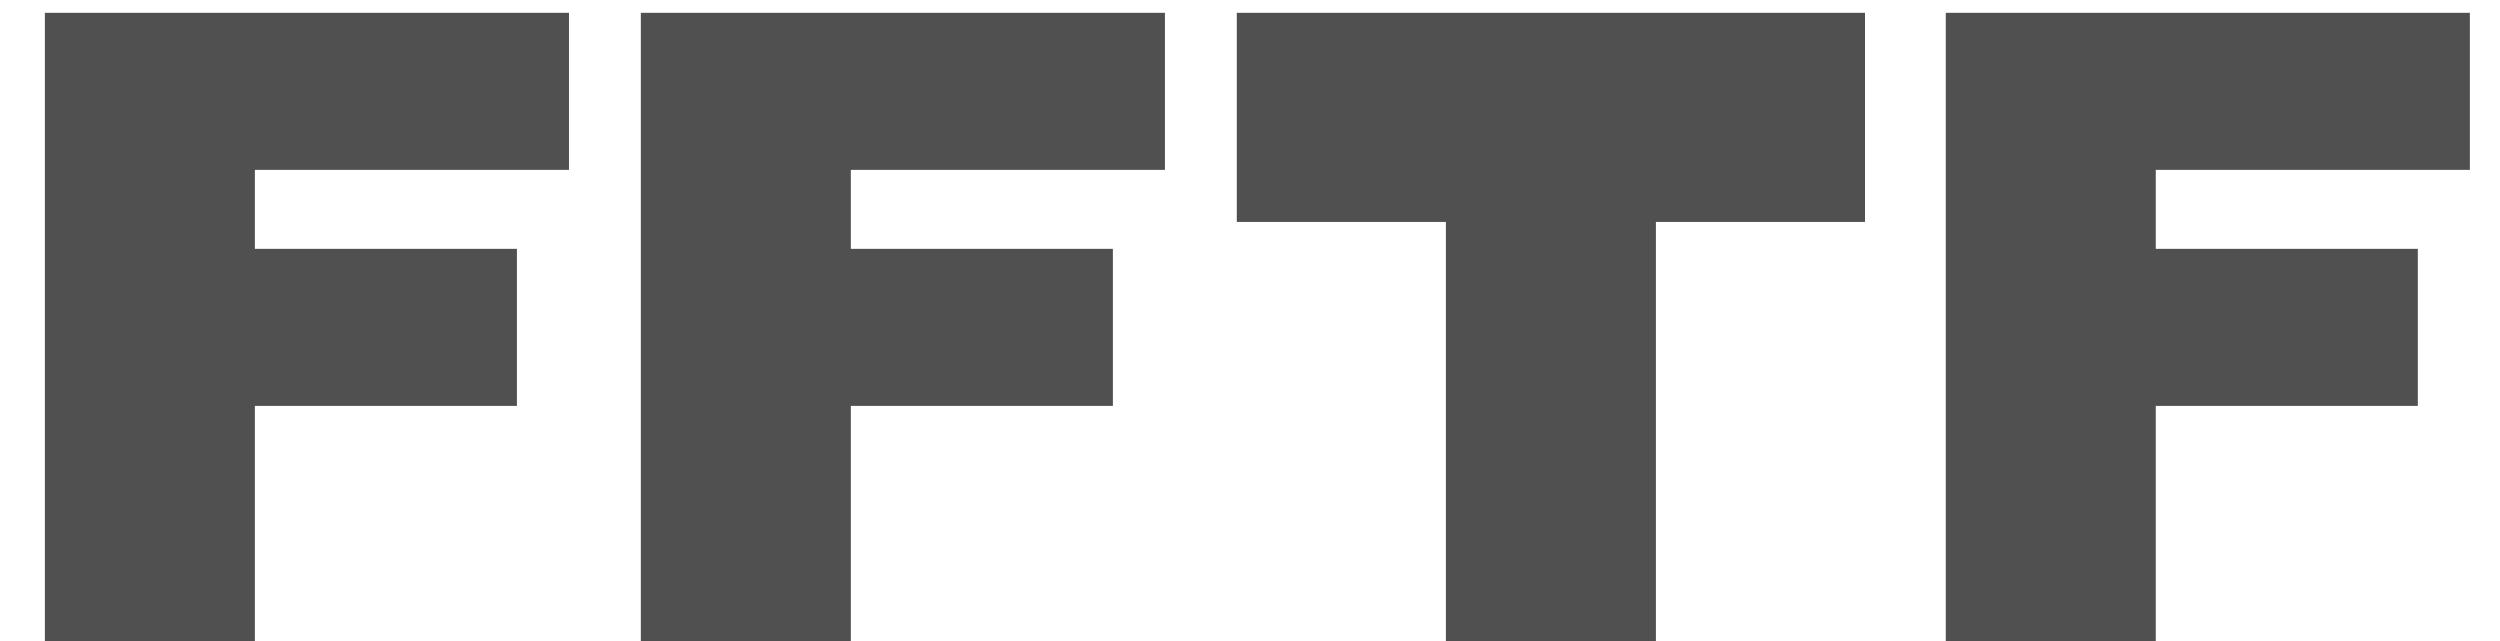 <svg width="39" height="10" viewBox="0 0 39 10" fill="none" xmlns="http://www.w3.org/2000/svg">
<path d="M0.7 0.2H8.876V2.65H3.976V3.882H8.064V6.332H3.976V10H0.7V0.2ZM9.997 0.2H18.173V2.65H13.273V3.882H17.361V6.332H13.273V10H9.997V0.2ZM19.294 0.2H29.094V3.462H25.832V10H22.556V3.462H19.294V0.2ZM30.354 0.2H38.53V2.65H33.63V3.882H37.718V6.332H33.63V10H30.354V0.2Z" fill="#505050"/>
</svg>
